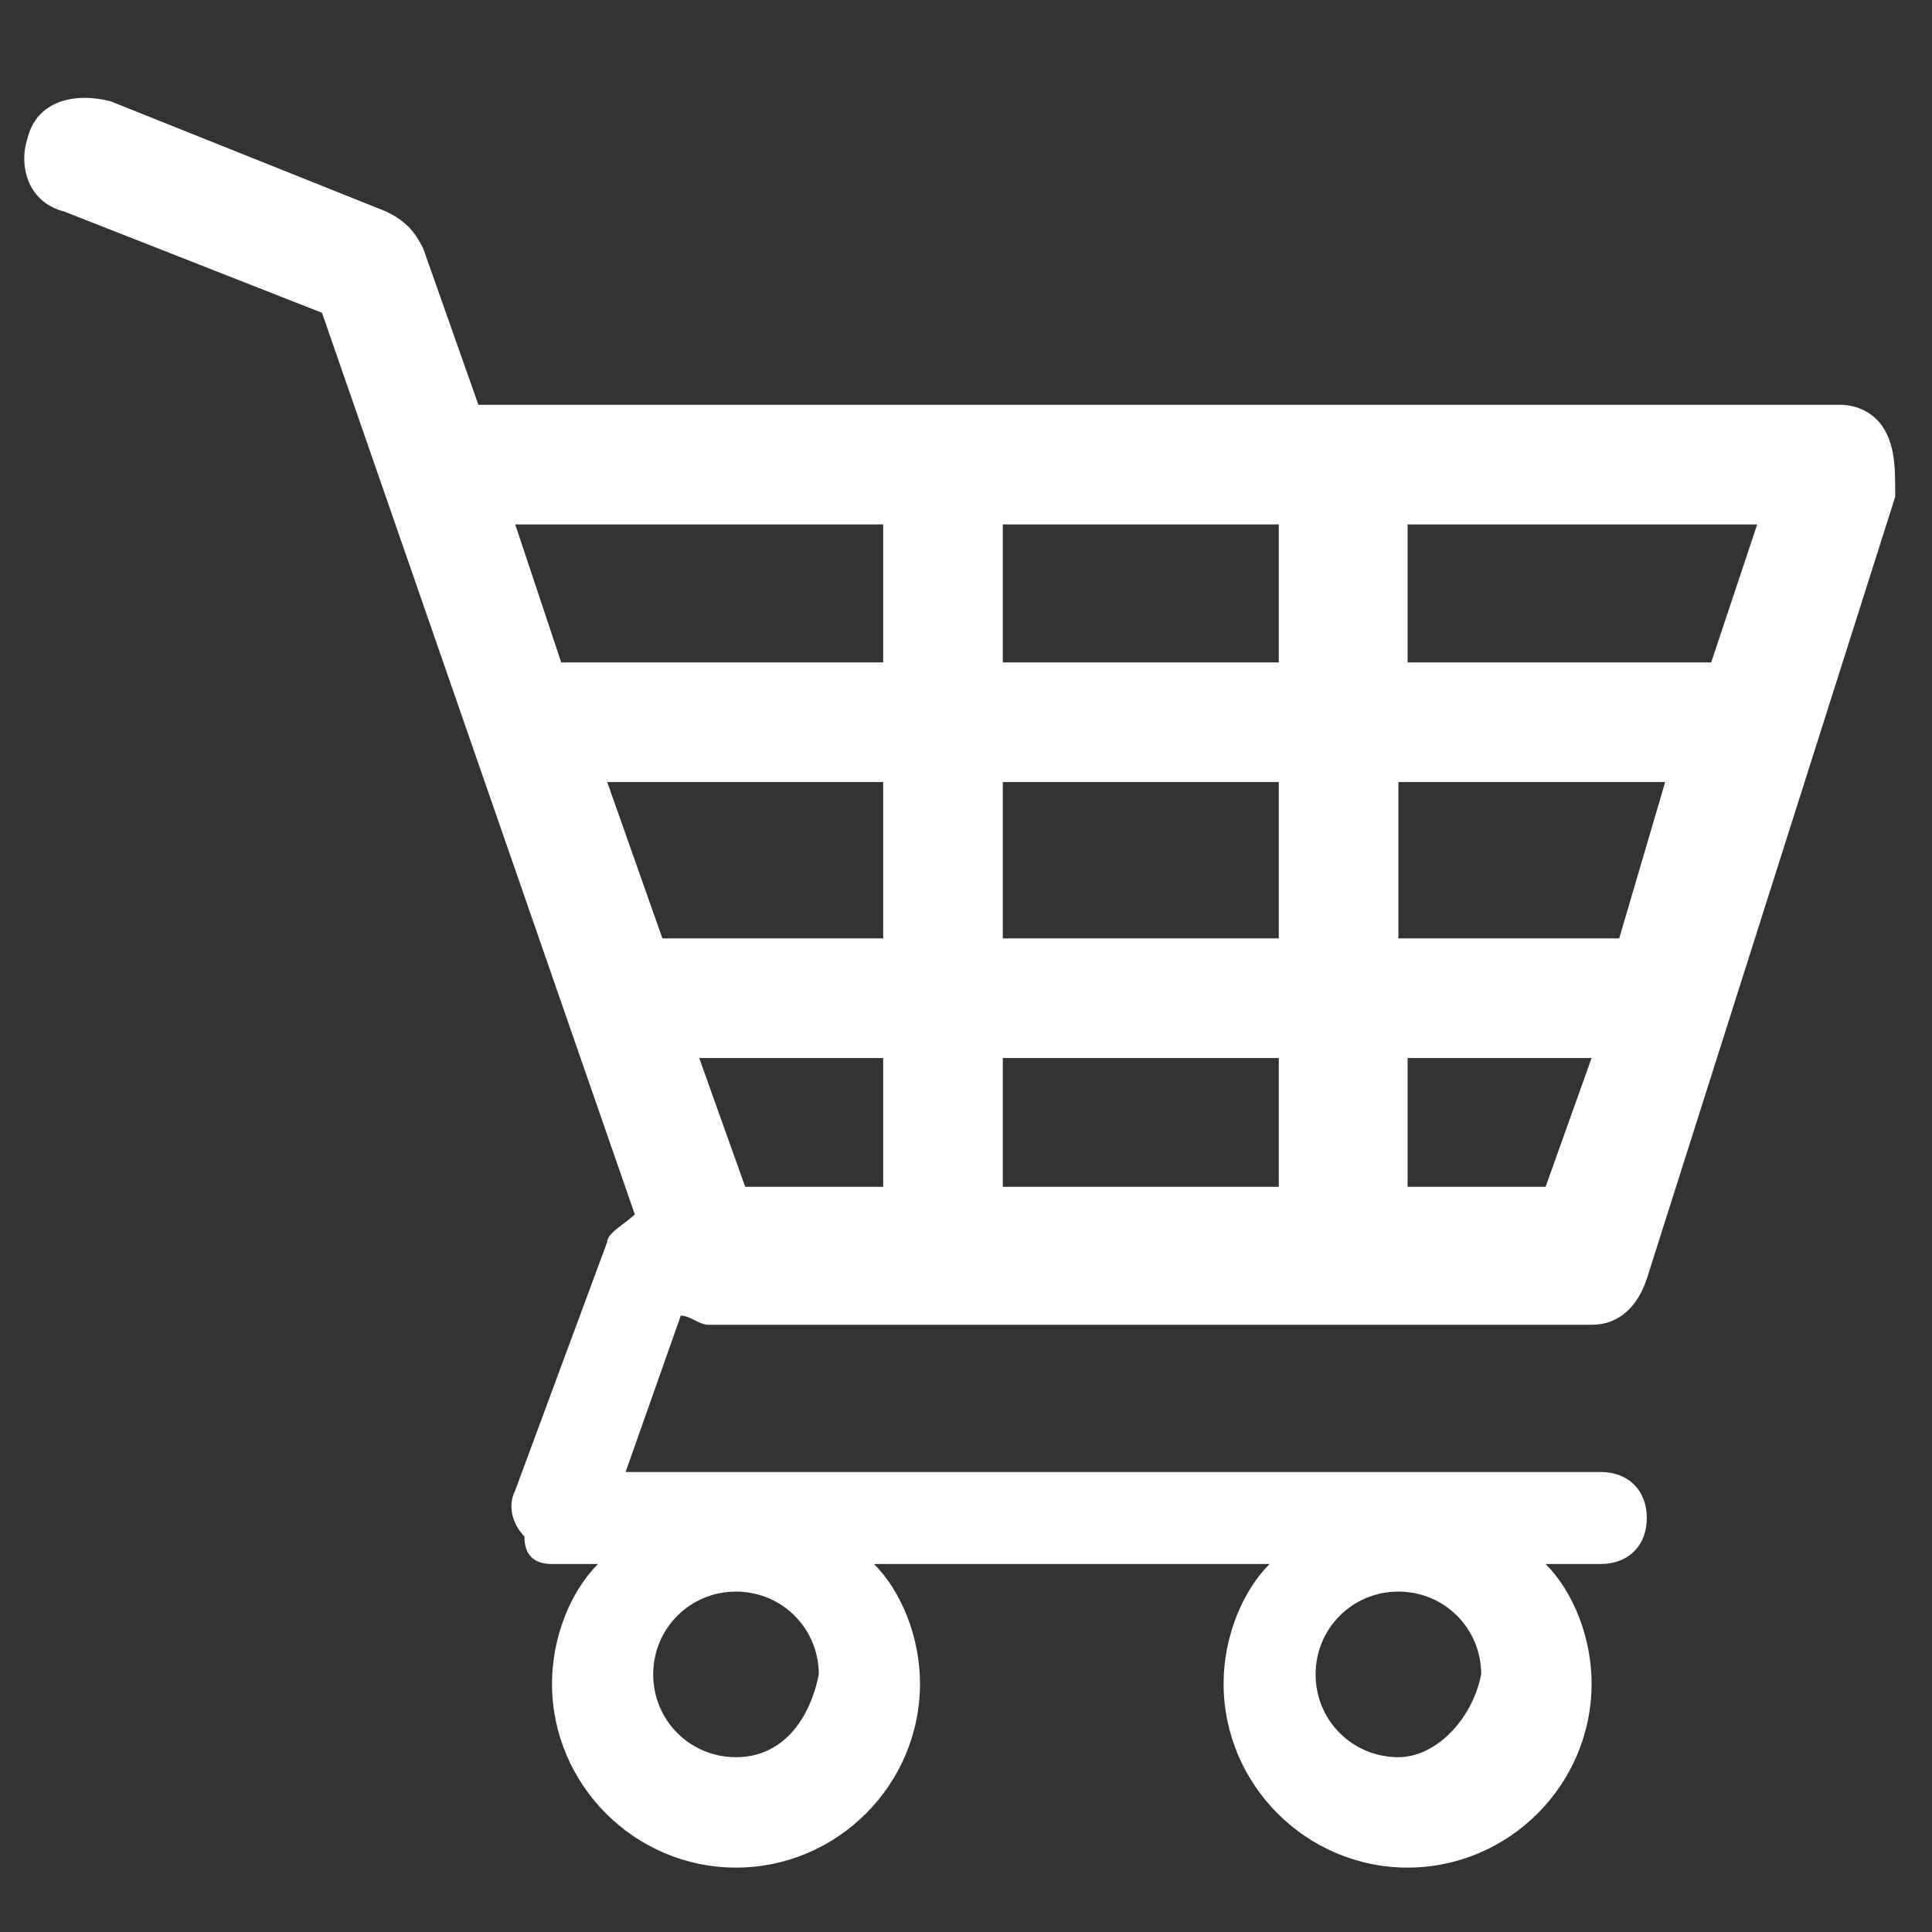 <?xml version="1.0" encoding="utf-8"?>
<!-- Generator: Adobe Illustrator 19.2.0, SVG Export Plug-In . SVG Version: 6.00 Build 0)  -->
<svg version="1.1" id="Слой_1" xmlns="http://www.w3.org/2000/svg" xmlns:xlink="http://www.w3.org/1999/xlink" x="0px" y="0px"
	 viewBox="0 0 21 21" style="enable-background:new 0 0 21 21;" xml:space="preserve">
<rect x="0" y="0" width="21" height="21" fill="#333333" stroke="none"/>
<style type="text/css">
	.st0{fill:#FFFFFF;}
</style>
<g>
	<g>
		<path class="st0" d="M20.5,4.7c-0.1-0.2-0.3-0.3-0.5-0.3H5.3c0,0-0.1,0-0.1,0L4.6,2.7C4.5,2.5,4.4,2.4,4.2,2.3l-3-1.2
			C0.8,1,0.4,1.1,0.3,1.5c-0.1,0.3,0,0.7,0.4,0.8l2.8,1.1l3.4,9.8c-0.1,0.1-0.3,0.2-0.3,0.3l-1,2.7c-0.1,0.2,0,0.4,0.1,0.5
			C5.7,16.9,5.8,17,6,17h0.5C6.2,17.3,6,17.8,6,18.3c0,1.1,0.9,2,2,2c1.1,0,2-0.9,2-2c0-0.5-0.2-1-0.5-1.3h4.3
			c-0.3,0.3-0.5,0.8-0.5,1.3c0,1.1,0.9,2,2,2c1.1,0,2-0.9,2-2c0-0.5-0.2-1-0.5-1.3h0.6c0.3,0,0.5-0.2,0.5-0.5c0-0.3-0.2-0.5-0.5-0.5
			H6.8l0.6-1.7c0.1,0,0.2,0.1,0.3,0.1h9.6c0.3,0,0.5-0.2,0.6-0.5l2.7-8.5C20.6,5.1,20.6,4.9,20.5,4.7L20.5,4.7z M8,19.1
			c-0.5,0-0.9-0.4-0.9-0.9c0-0.5,0.4-0.9,0.9-0.9c0.5,0,0.9,0.4,0.9,0.9C8.8,18.7,8.5,19.1,8,19.1L8,19.1z M15.2,19.1
			c-0.5,0-0.9-0.4-0.9-0.9c0-0.5,0.4-0.9,0.9-0.9c0.5,0,0.9,0.4,0.9,0.9C16,18.7,15.6,19.1,15.2,19.1L15.2,19.1z M18.6,7.2h-3.3V5.7
			h3.8L18.6,7.2z M17.6,10.2h-2.4V8.5h2.9L17.6,10.2z M10.9,10.2V8.5h3v1.7H10.9z M13.9,11.5v1.4h-3v-1.4H13.9z M6.6,8.5h3v1.7H7.2
			L6.6,8.5z M10.9,7.2V5.7h3v1.5H10.9z M9.6,5.7v1.5H6.1L5.6,5.7H9.6z M7.6,11.5h2v1.4H8.1L7.6,11.5z M15.3,12.9v-1.4h2l-0.5,1.4
			H15.3z M15.3,12.9"/>
	</g>
</g>
</svg>
